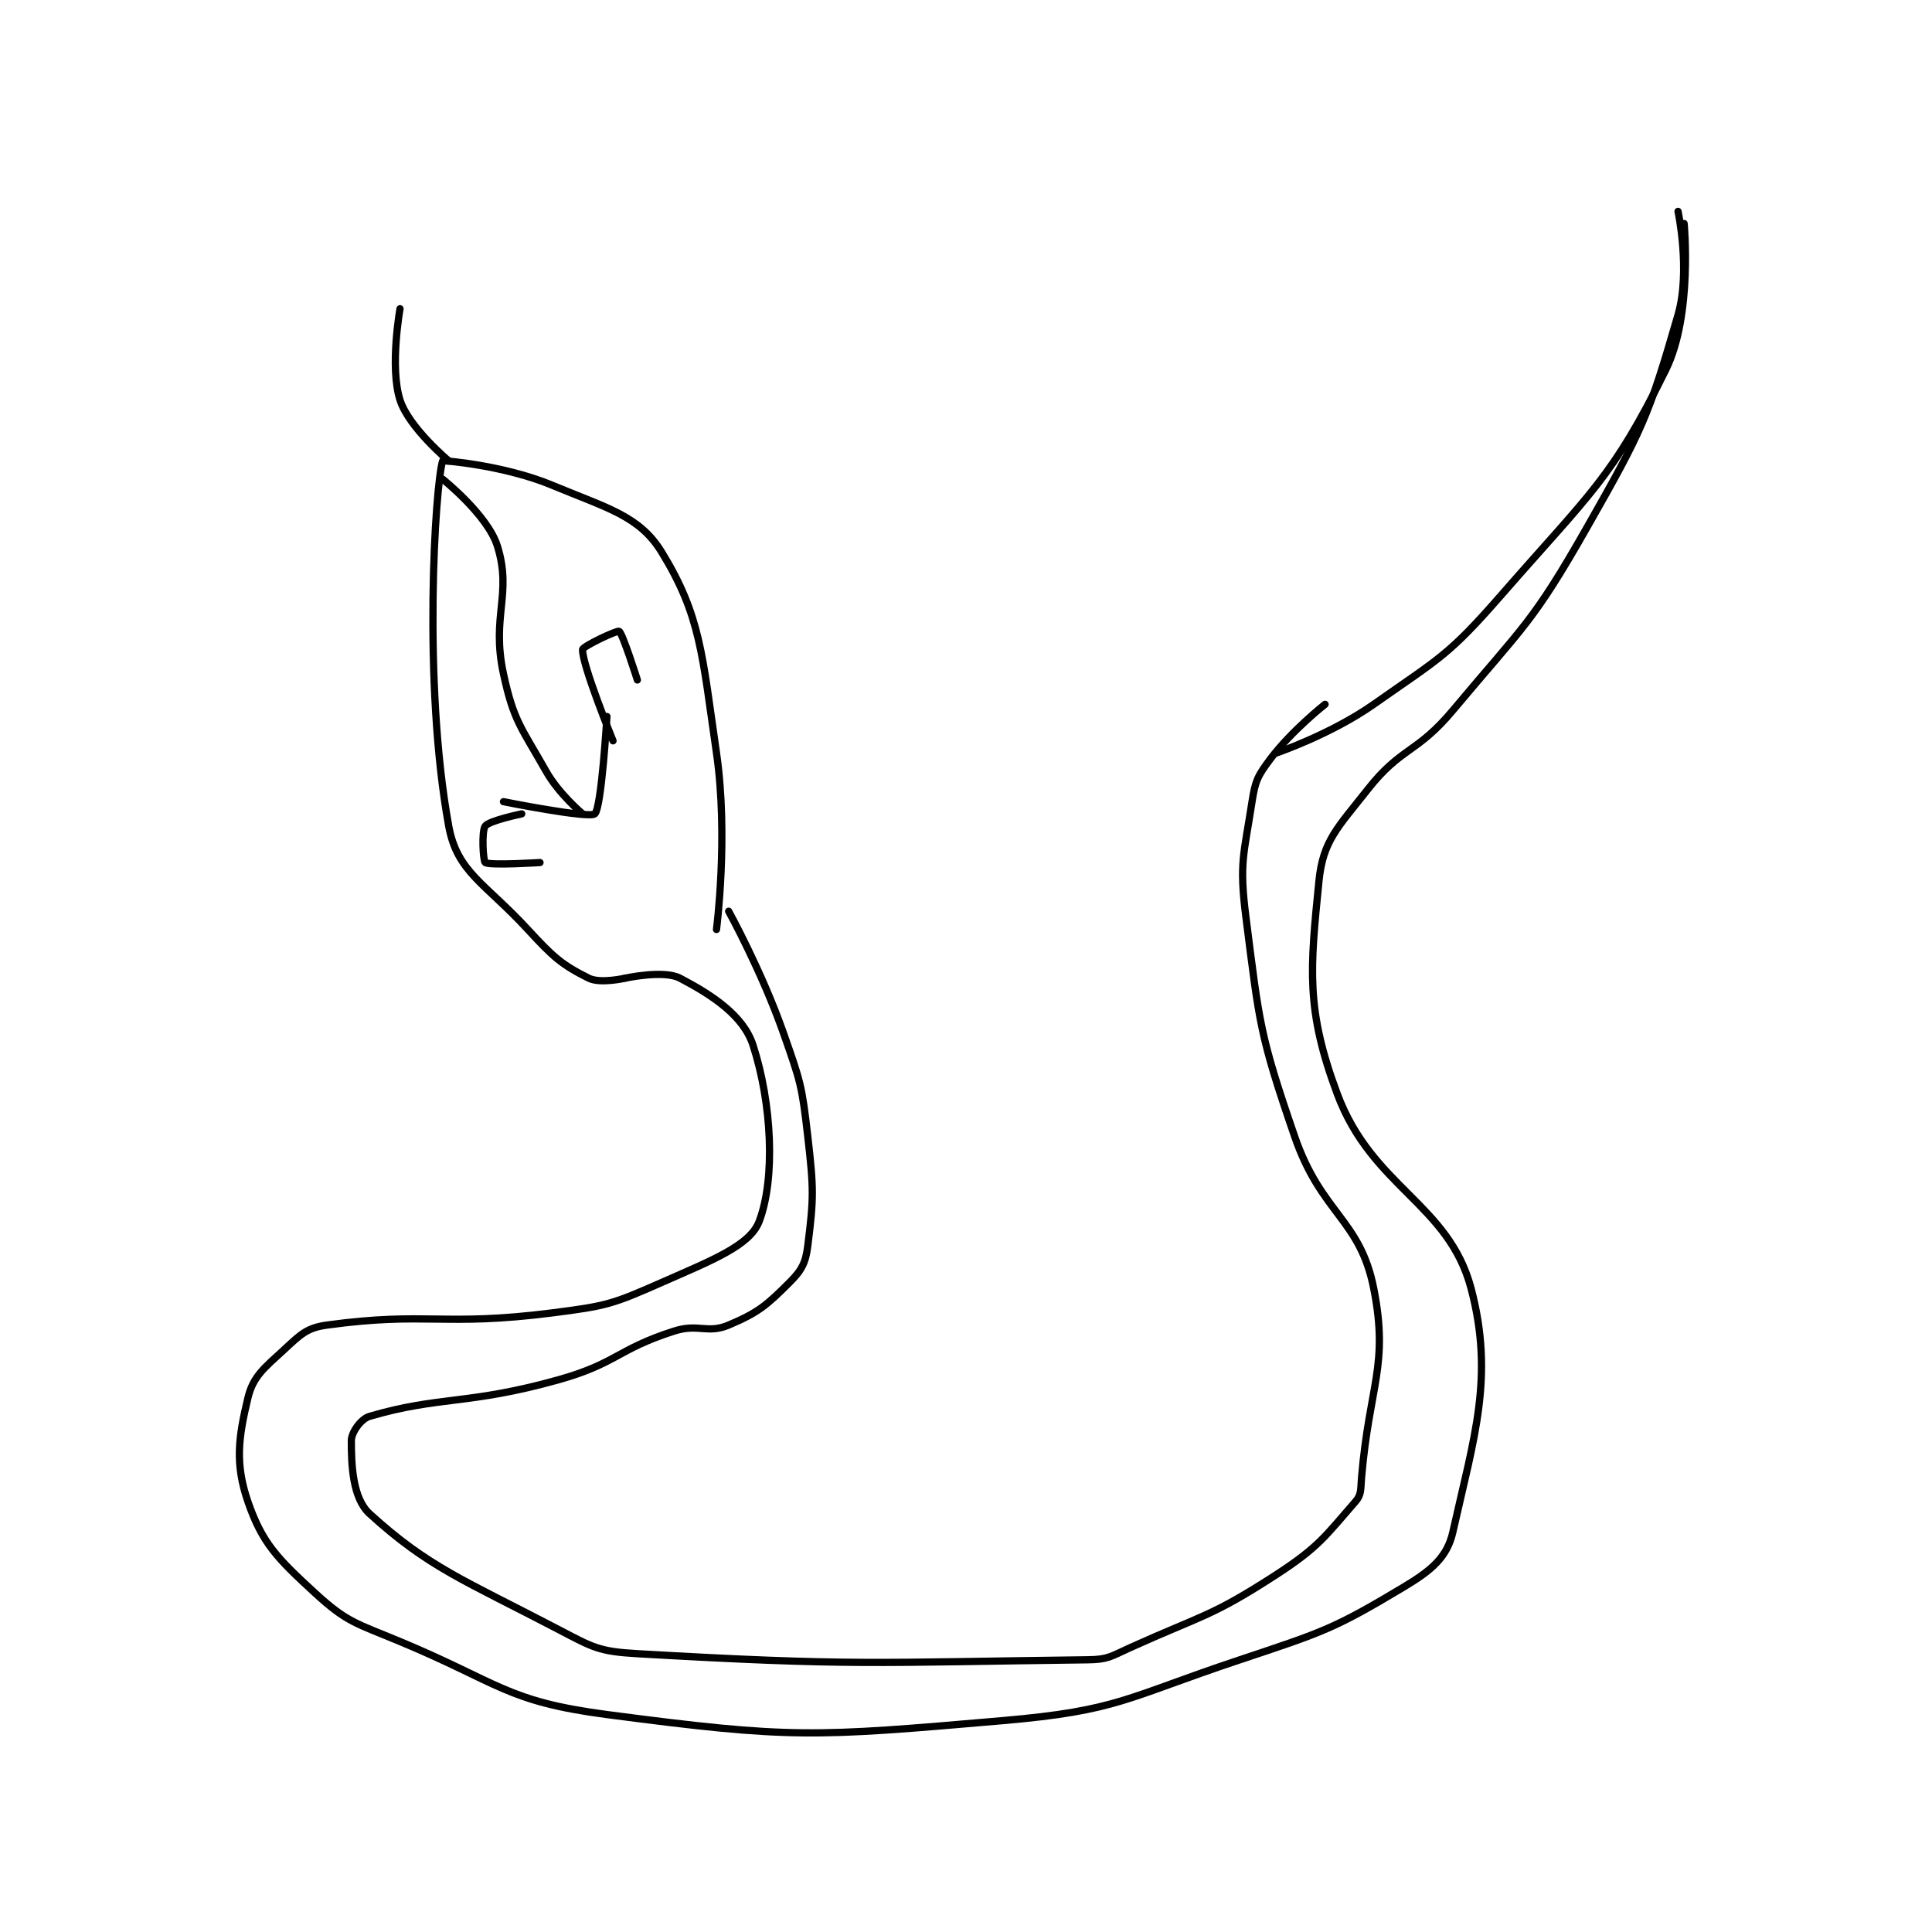 <?xml version="1.0" encoding="utf-8"?>
<!DOCTYPE svg PUBLIC "-//W3C//DTD SVG 1.1//EN" "http://www.w3.org/Graphics/SVG/1.1/DTD/svg11.dtd">
<svg viewBox="0 0 800 800" preserveAspectRatio="xMinYMin meet" xmlns="http://www.w3.org/2000/svg" version="1.1">
<g fill="none" stroke="black" stroke-linecap="round" stroke-linejoin="round" stroke-width="1.19">
<g transform="translate(102.64,87.52) scale(2.52) translate(-188,-106)">
<path id="0" d="M250 232 C250 232 245.903 232.951 244 232 C239.56 229.78 238.16 228.522 234 224 C226.996 216.387 222.387 214.628 221 207 C216.689 183.292 218.78 151.018 220 147 C220.03 146.901 230.067 147.695 238 151 C247.109 154.796 252.334 156.025 256 162 C262.407 172.44 262.647 178.787 265 195 C266.989 208.705 265 224 265 224 "/>
<path id="1" d="M220 150 C220 150 227.402 155.886 229 161 C231.466 168.892 227.951 172.522 230 182 C231.692 189.824 232.91 190.763 237 198 C239.13 201.768 243 205 243 205 "/>
<path id="2" d="M230 203 C230 203 244.022 205.806 245 205 C246.112 204.084 247 189 247 189 "/>
<path id="3" d="M248 193 C248 193 242.867 180.39 243 178 C243.03 177.459 248.668 174.816 249 175 C249.57 175.317 252 183 252 183 "/>
<path id="4" d="M233 205 C233 205 227.676 206.099 227 207 C226.376 207.832 226.654 212.769 227 213 C227.779 213.519 236 213 236 213 "/>
<path id="5" d="M250 232 C250 232 256.336 230.605 259 232 C264.257 234.754 269.416 238.127 271 243 C274.117 252.59 274.698 264.985 272 272 C270.477 275.96 264.196 278.384 256 282 C247.887 285.579 246.956 285.86 238 287 C220.097 289.279 217.404 286.763 201 289 C197.679 289.453 196.654 290.55 194 293 C190.677 296.067 188.868 297.385 188 301 C186.438 307.51 185.868 311.799 188 318 C190.355 324.851 192.852 327.344 199 333 C204.295 337.871 205.734 337.973 213 341 C229.349 347.812 230.411 350.822 247 353 C277.37 356.988 280.911 356.69 312 354 C331.093 352.348 332.215 350.262 351 344 C364.756 339.415 366.525 338.885 378 332 C382.496 329.302 385.071 327.139 386 323 C389.501 307.404 392.828 297.507 389 283 C385.309 269.012 372.753 266.418 367 251 C361.832 237.15 362.548 230.523 364 216 C364.661 209.387 367.109 207.225 372 201 C377.515 193.981 380.025 195.137 386 188 C397.703 174.021 399.094 173.646 408 158 C417.119 141.981 418.178 139.715 423 123 C425.084 115.775 423 106 423 106 "/>
<path id="6" d="M267 221 C267 221 272.444 230.88 276 241 C278.826 249.042 279.041 249.612 280 258 C280.988 266.649 280.994 268.049 280 276 C279.648 278.816 278.987 280.013 277 282 C273.248 285.752 271.846 286.959 267 289 C263.474 290.485 262.052 288.697 258 290 C248.622 293.014 248.638 295.301 239 298 C224.171 302.152 219.427 300.639 208 304 C206.543 304.428 205 306.671 205 308 C205 311.988 205.205 317.452 208 320 C217.687 328.832 223.427 330.86 239 339 C244.741 342.001 245.67 342.636 252 343 C287.433 345.036 290.559 344.438 326 344 C329.365 343.959 329.774 343.457 333 342 C345.009 336.576 346.251 336.972 357 330 C364.029 325.441 365.118 323.58 370 318 C371.018 316.836 370.829 315.995 371 314 C372.305 298.778 375.492 295.685 373 283 C370.757 271.58 364.384 270.734 360 258 C354.236 241.257 354.234 239.554 352 222 C350.861 213.05 351.648 211.79 353 203 C353.527 199.576 353.936 198.752 356 196 C359.514 191.314 365 187 365 187 "/>
<path id="7" d="M357 195 C357 195 365.977 191.935 373 187 C383.929 179.32 385.241 179.037 394 169 C408.603 152.267 412.253 149.786 421 132 C425.432 122.988 424 108 424 108 "/>
<path id="8" d="M221 147 C221 147 214.445 141.517 213 137 C211.274 131.606 213 122 213 122 "/>
</g>
</g>
</svg>
